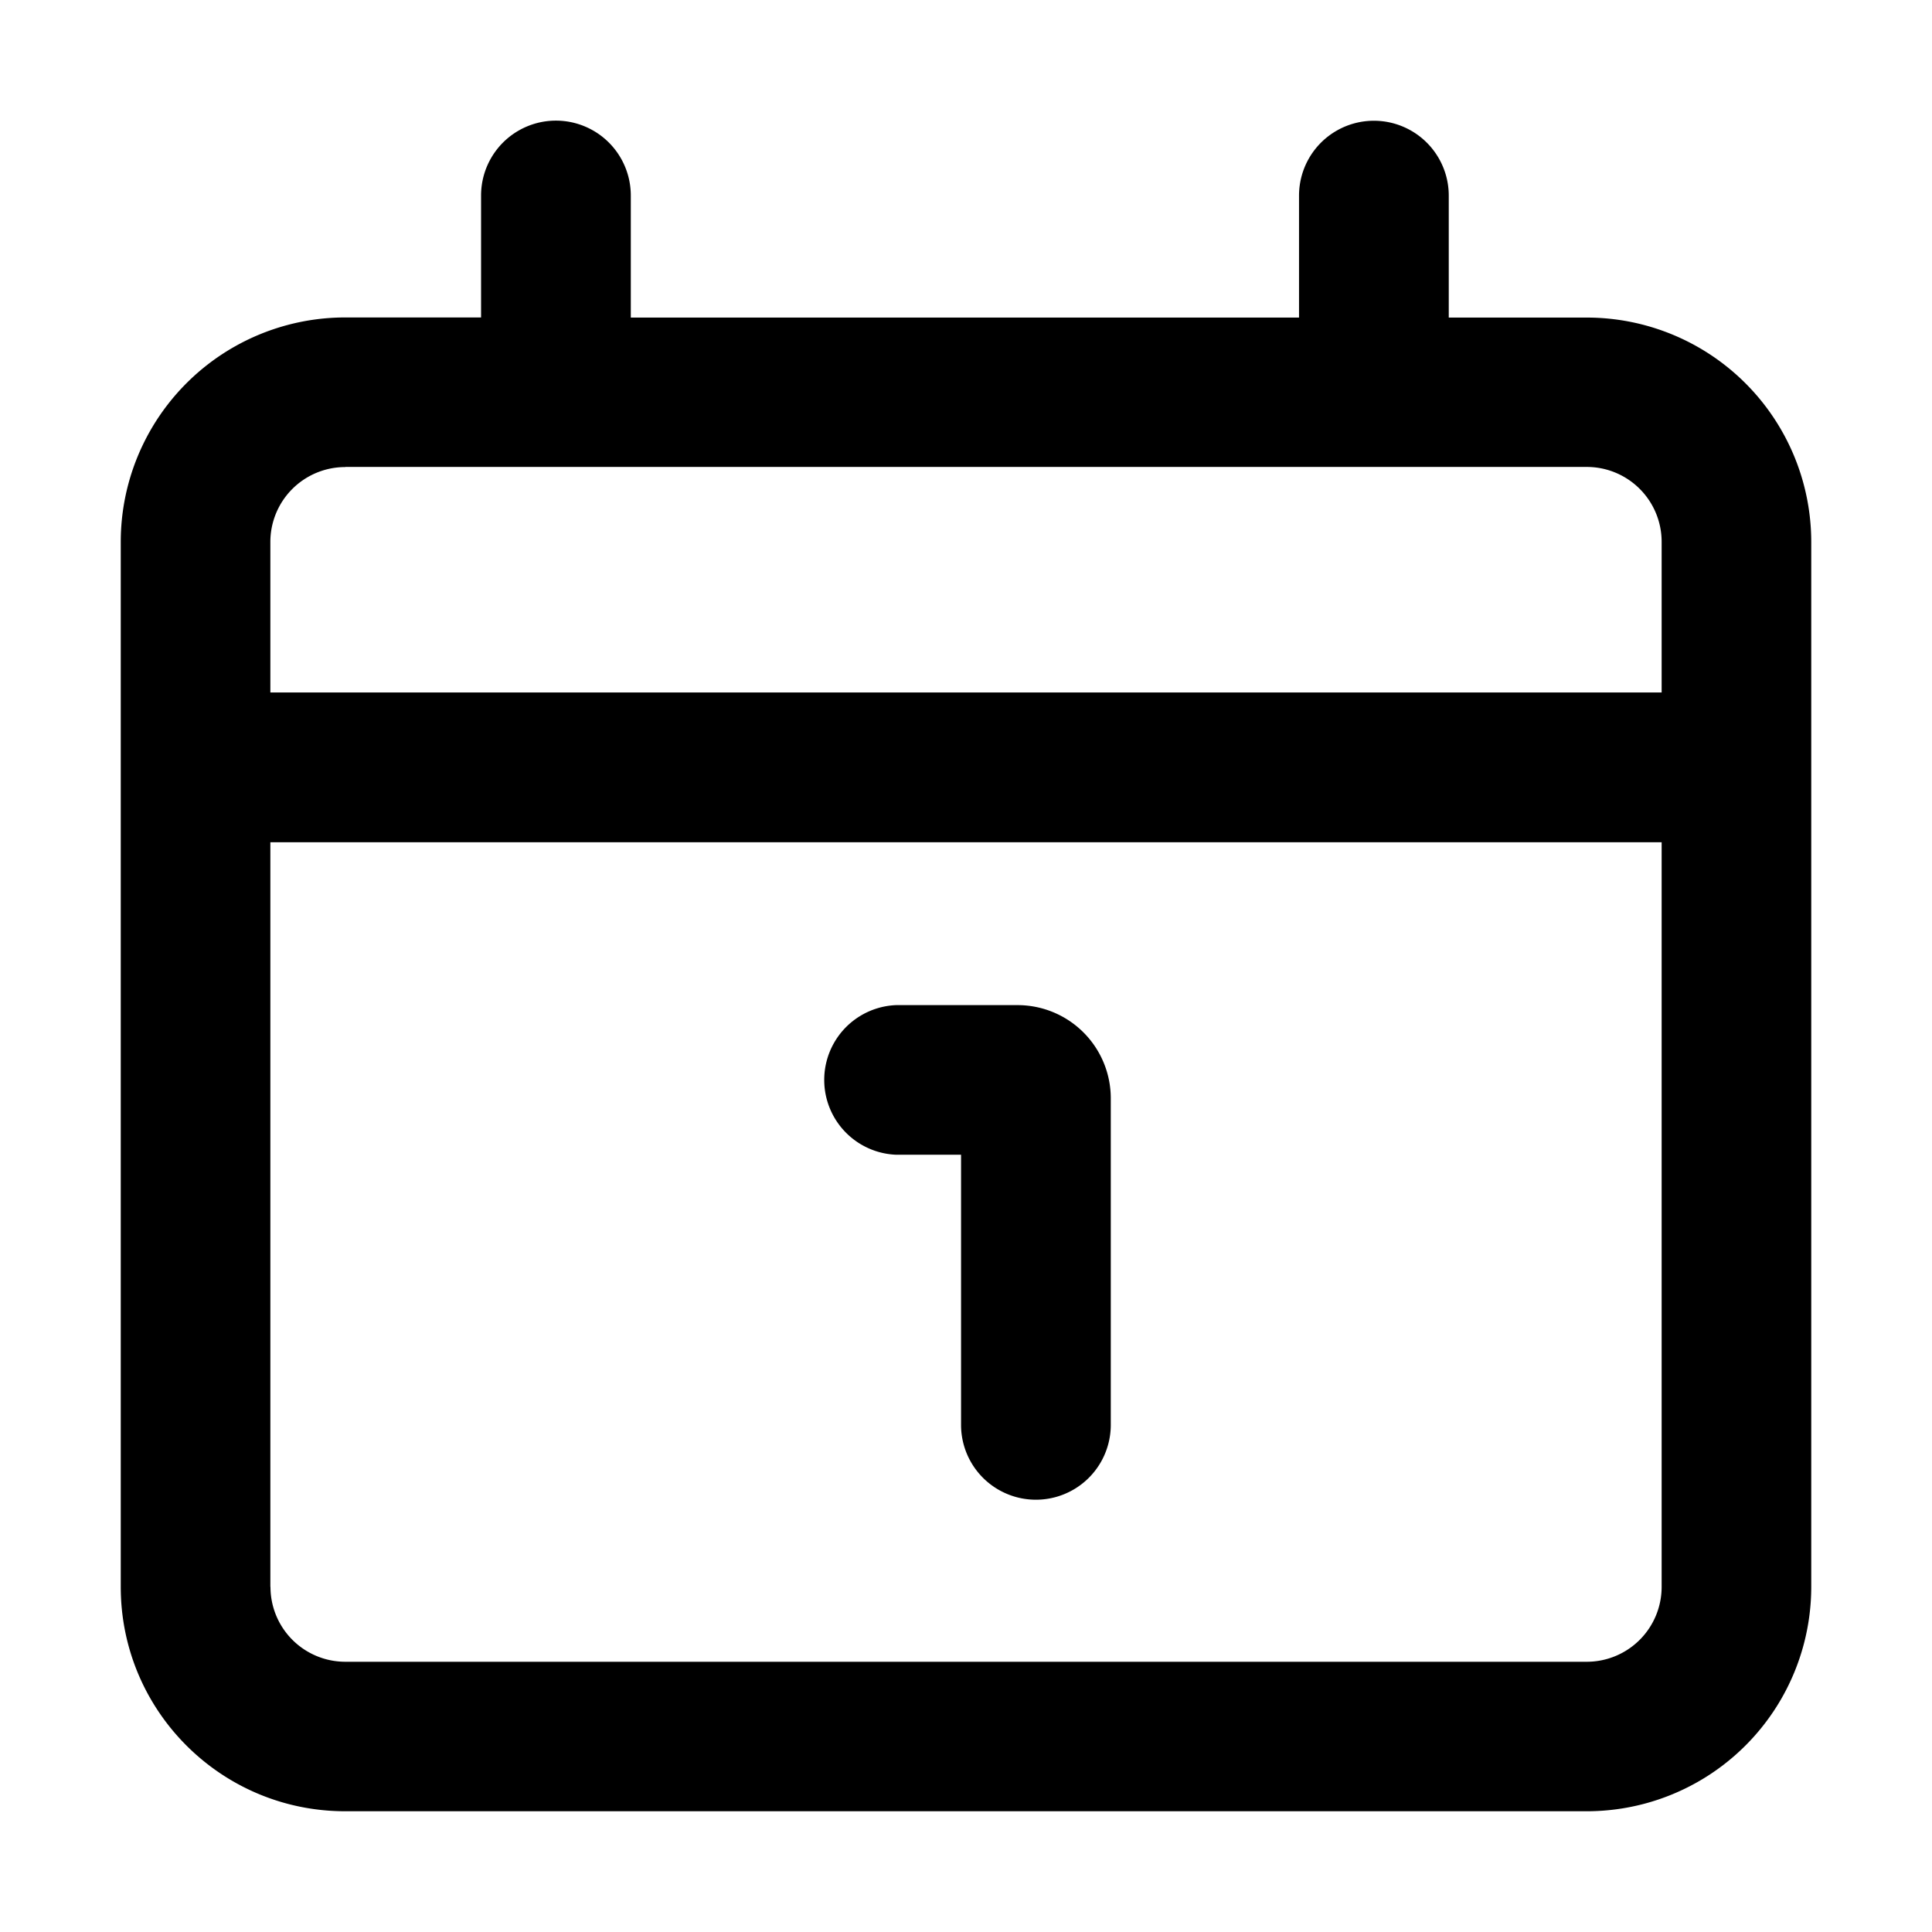 <svg xmlns="http://www.w3.org/2000/svg" width="16" height="16" fill="currentColor" viewBox="0 0 16 16">
  <path fill="#000" fill-rule="evenodd" d="M5.224 2.629v-1.01a.62.62 0 1 0-1.24 0v1.01H2.86A1.859 1.859 0 0 0 1 4.487v8.655C1 14.169 1.832 15 2.859 15H13.14A1.859 1.859 0 0 0 15 13.14V4.488a1.859 1.859 0 0 0-1.859-1.858h-1.143V1.62a.62.62 0 1 0-1.24 0v1.01H5.224ZM2.859 3.868a.62.62 0 0 0-.62.62v1.247h11.522V4.487a.62.62 0 0 0-.62-.62H2.86Zm-.62 9.274V6.975h11.522v6.167a.62.62 0 0 1-.62.62H2.86a.62.62 0 0 1-.62-.62Zm5.182-4.818a.62.62 0 0 0 0 1.239h.538V11.8a.62.62 0 0 0 1.24 0V9.096a.772.772 0 0 0-.773-.772H7.421Z" clip-rule="evenodd"/>
</svg>
